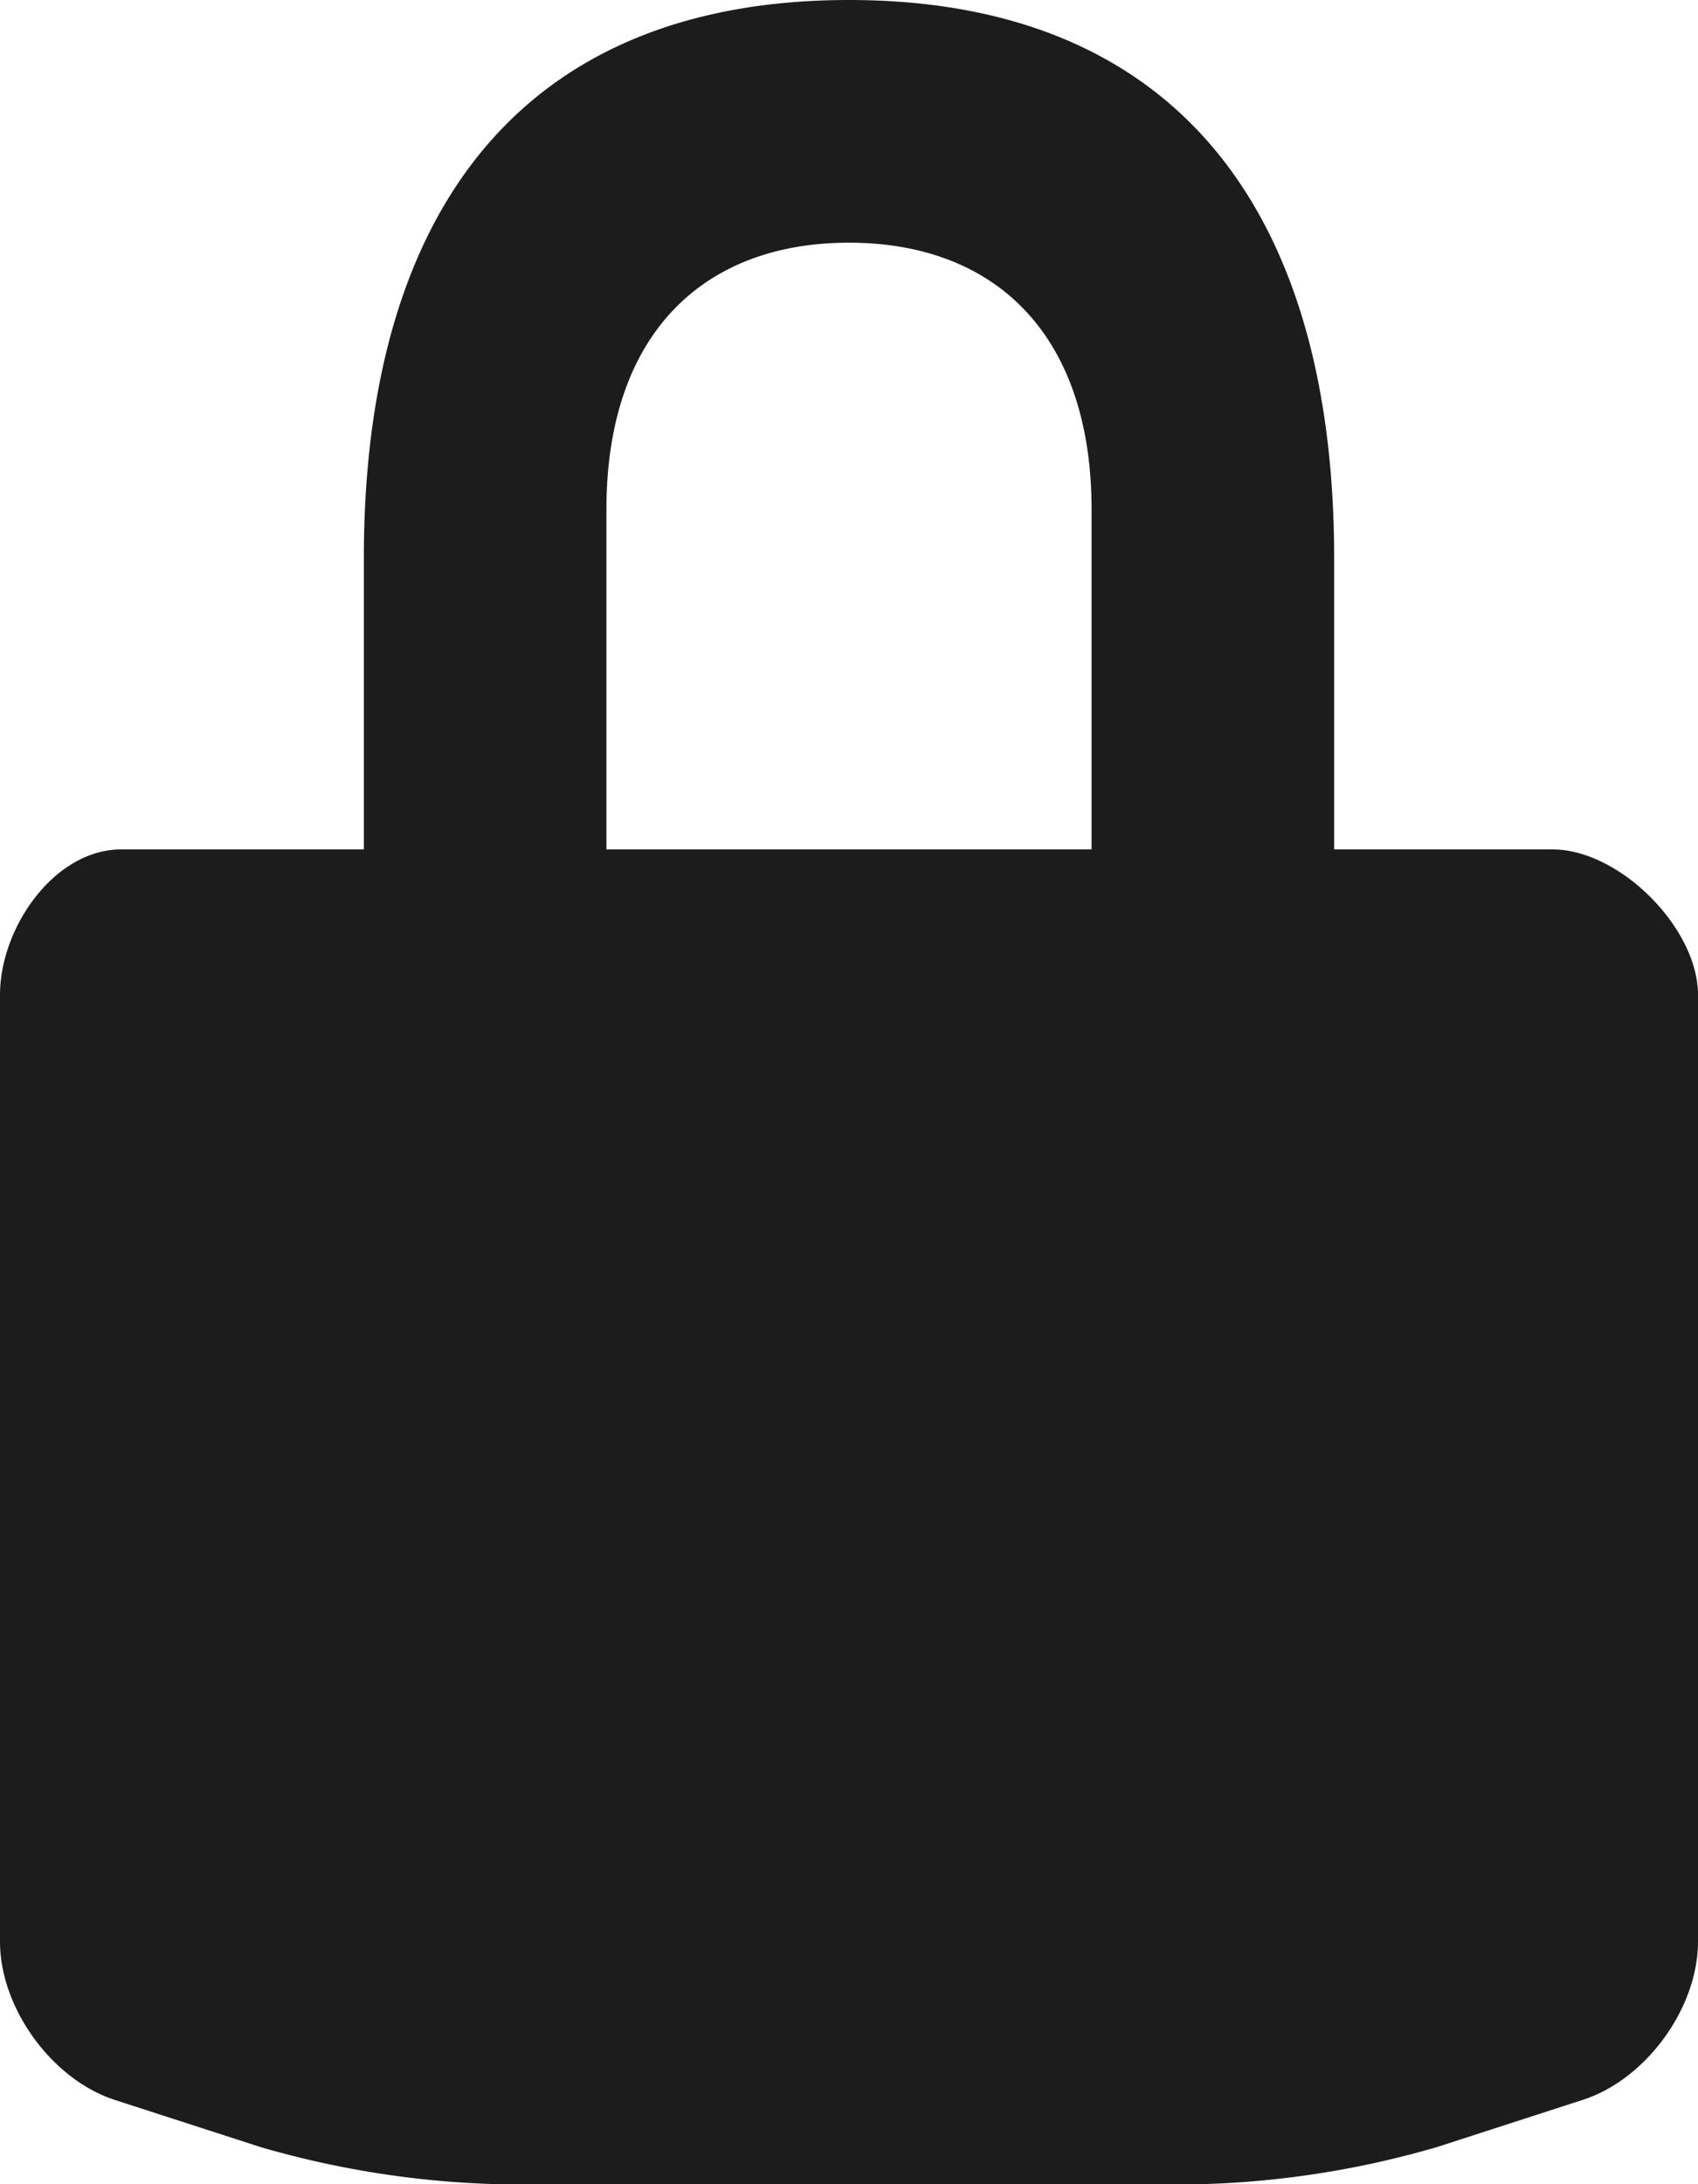 <svg xmlns="http://www.w3.org/2000/svg" width="14" height="18" fill="none" viewBox="0 0 14 18">
  <path fill="#1C1C1C" d="M12.8 7H11V4.6C11 1.703 9.665 0 7 0 4.334 0 3 1.703 3 4.6V7H1c-.553 0-1 .646-1 1.199V16c0 .549.428 1.139.951 1.307l1.197.387A7.73 7.73 0 004.1 18h5.8a7.677 7.677 0 001.951-.307l1.196-.387c.524-.167.953-.757.953-1.306V8.199C14 7.646 13.352 7 12.8 7zM9 7H5V4.199C5 2.754 5.797 2 7 2c1.203 0 2 .754 2 2.199V7z"/>
</svg>
